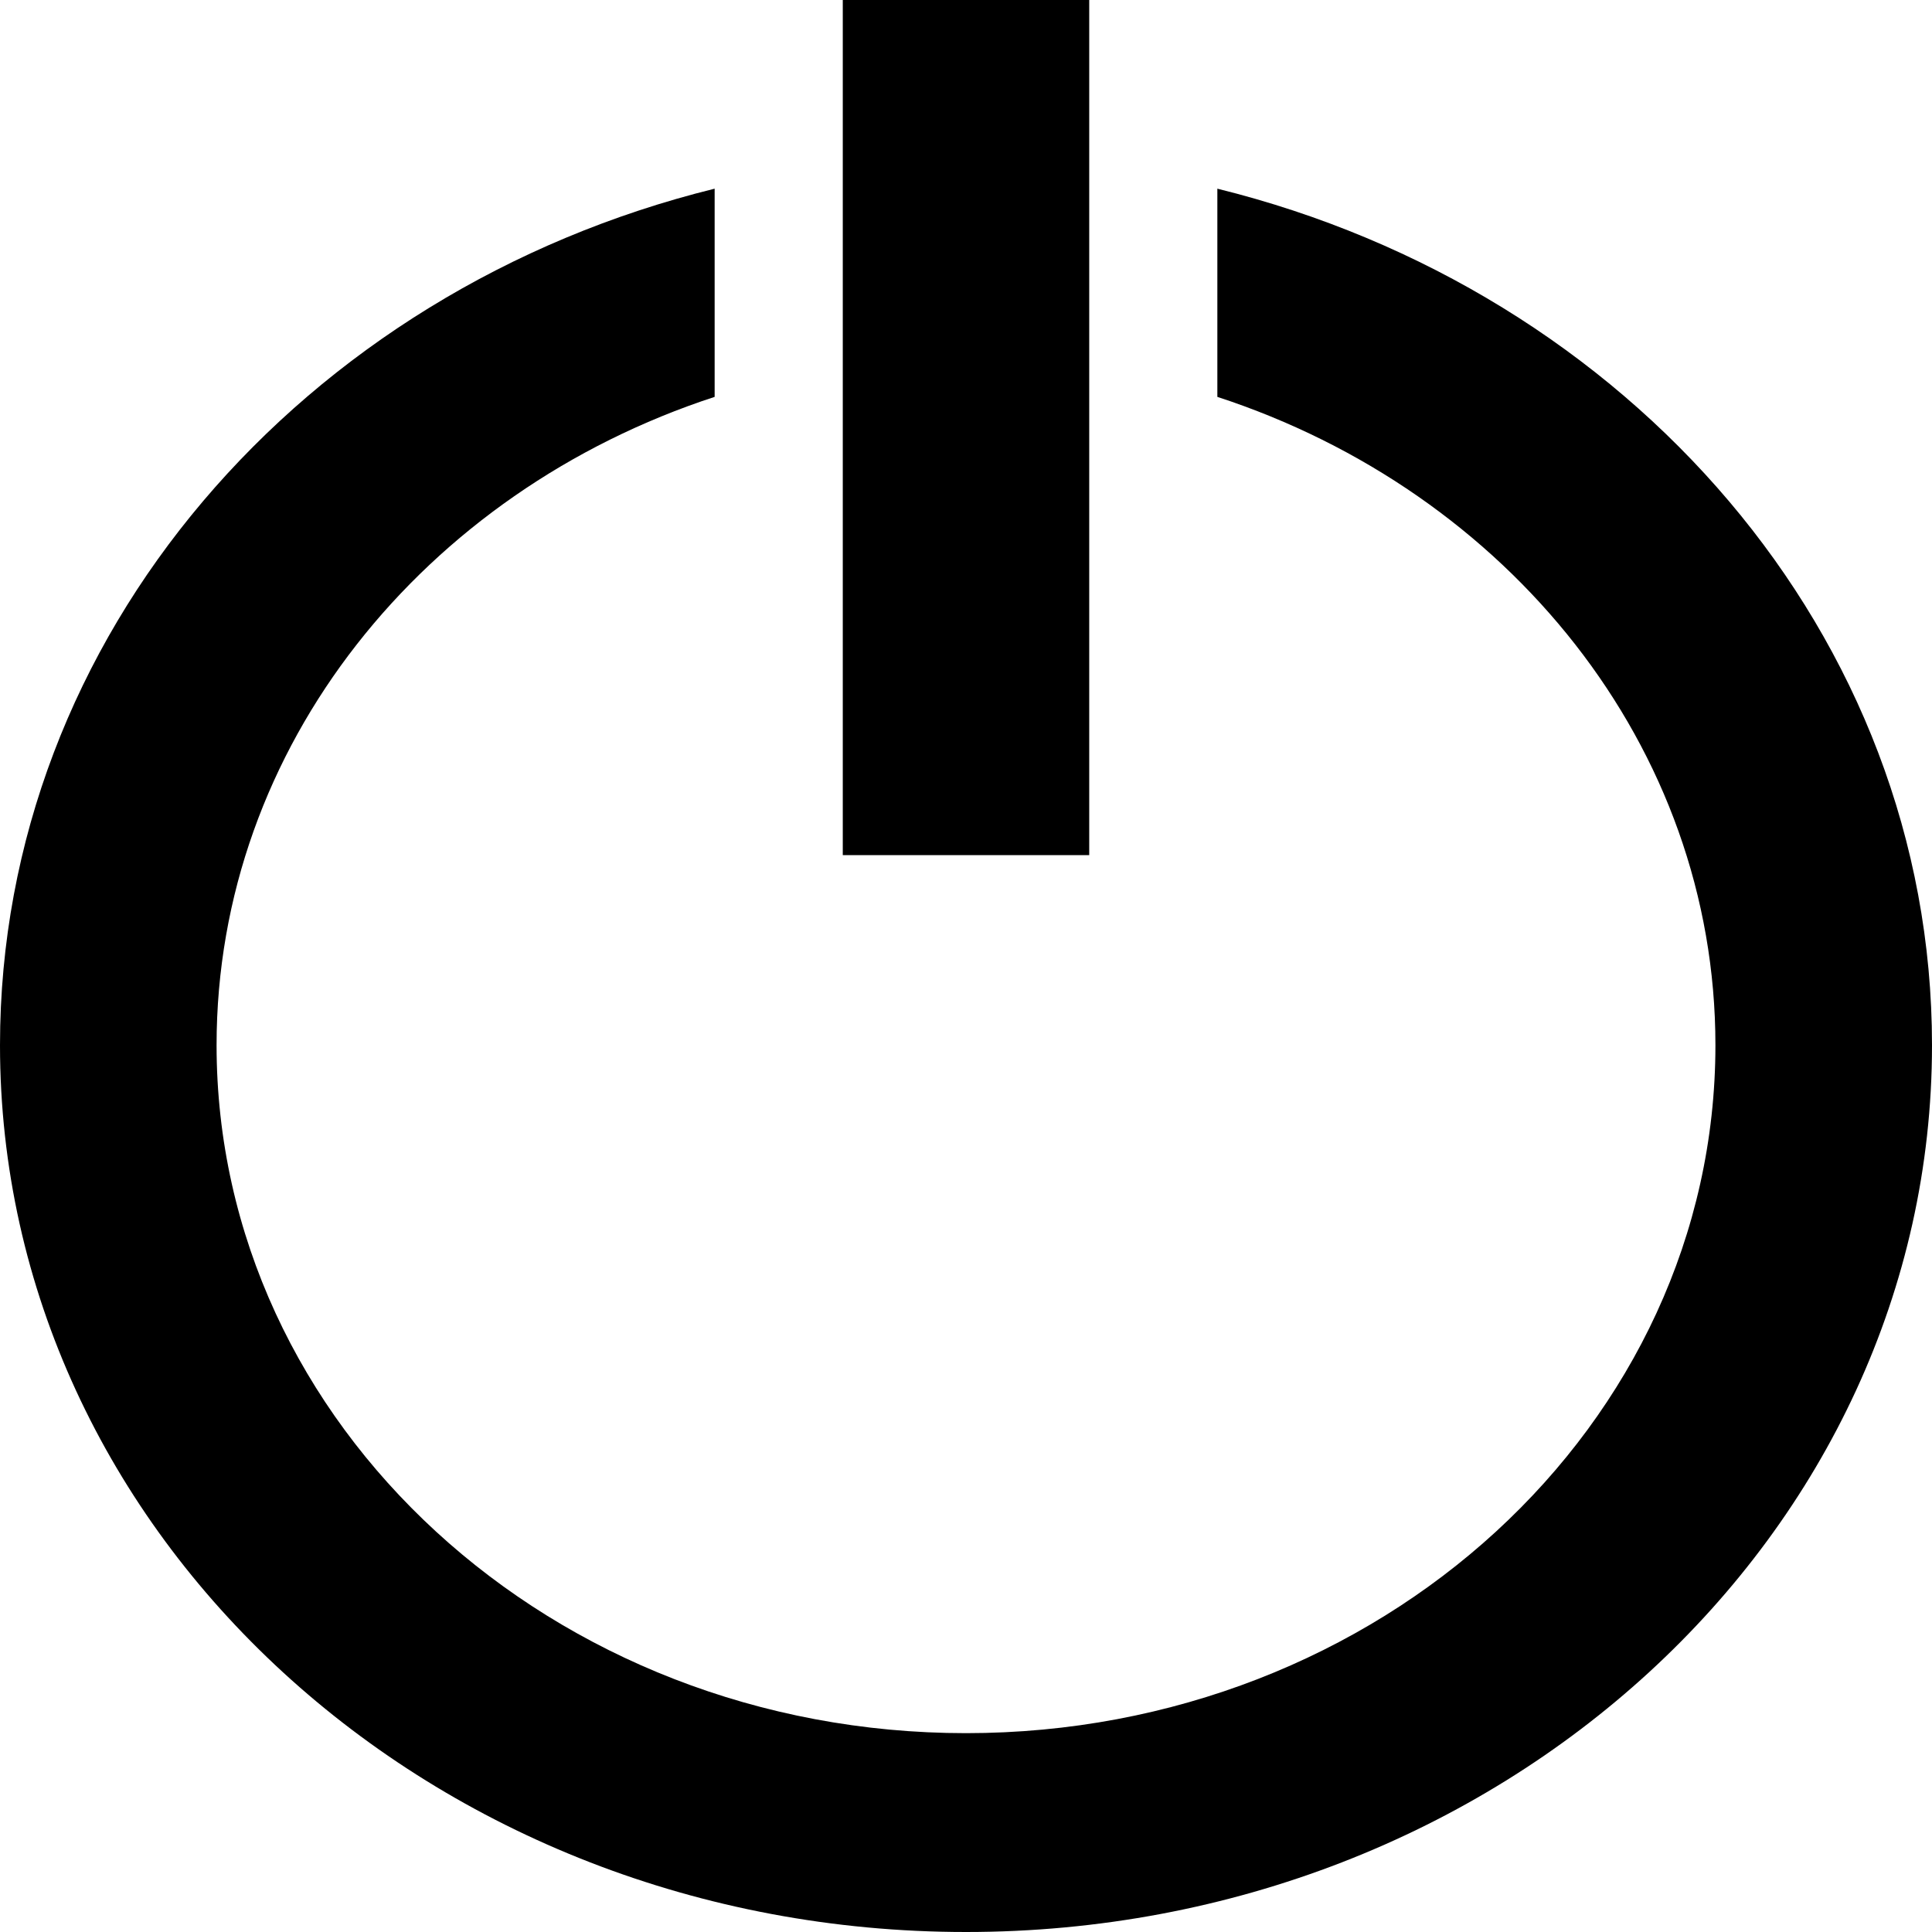 <svg width="50" height="50" viewBox="0 0 50 50" fill="none" xmlns="http://www.w3.org/2000/svg">
<path d="M21.811 0V22.131H28.189V0L21.811 0ZM18.495 4.883C7.842 7.512 0 16.439 0 27.049C0 39.724 11.193 50 25 50C38.807 50 50 39.724 50 27.049C50 16.439 42.158 7.512 31.505 4.883V10.271C39.017 12.725 44.395 19.311 44.395 27.049C44.395 36.883 35.711 44.854 25 44.854C14.289 44.854 5.605 36.882 5.605 27.049C5.605 19.31 10.983 12.725 18.495 10.271V4.883Z" fill="black"/>
</svg>
